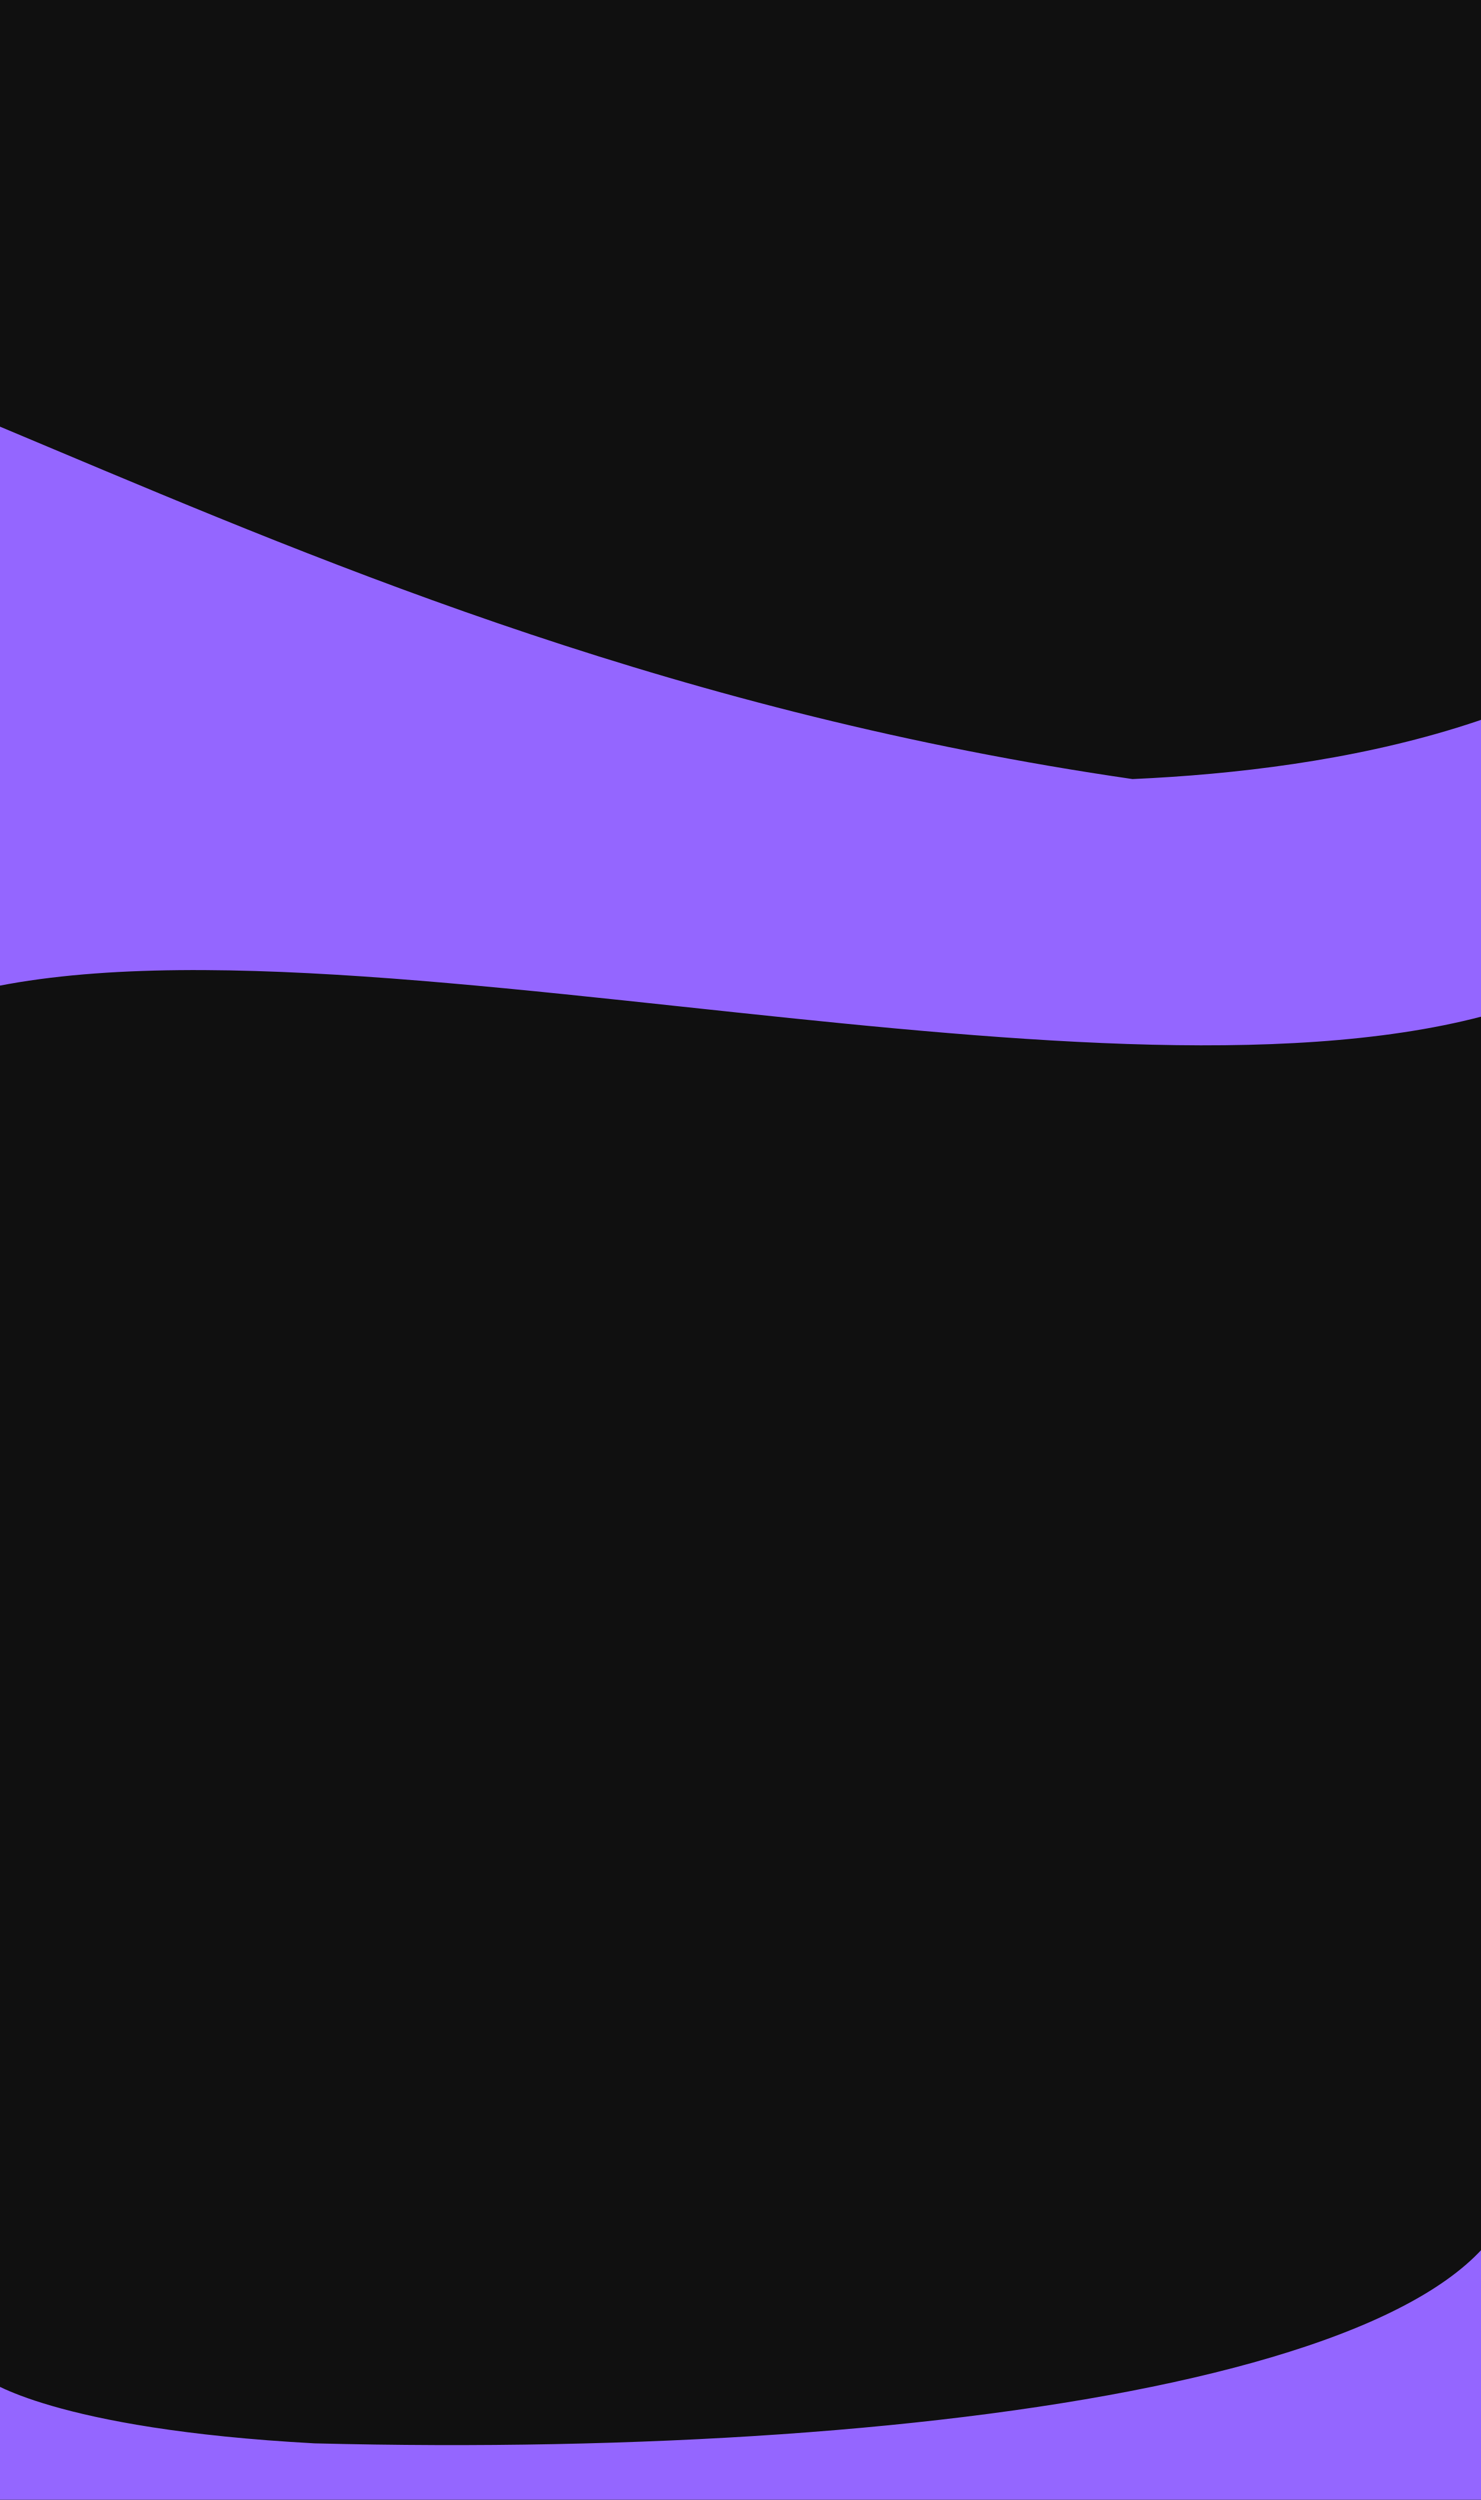 <svg width="1920" height="3240" viewBox="0 0 1920 3240" fill="none" xmlns="http://www.w3.org/2000/svg">
<rect width="1920" height="3240" fill="#E5E5E5"/>
<rect width="1920" height="3240" fill="#101010"/>
<g clip-path="url(#clip0)">
<g filter="url(#filter0_f)">
<path fill-rule="evenodd" clip-rule="evenodd" d="M-55.499 3140.5L-97 3541C-97 3541 3752.5 4155 1963 2786C2016.27 3061.67 1248.66 3187.89 407.822 3166.78C67.428 3148.36 -17.999 3083.5 -17.999 3083.5L-17.999 3143.73C-30.511 3142.69 -43.012 3141.61 -55.499 3140.5Z" fill="#9466FF"/>
</g>
<g filter="url(#filter1_f)">
<path fill-rule="evenodd" clip-rule="evenodd" d="M-141.133 1041.11C-306.204 1024.46 -466.501 1001.81 -614.674 971.5C-898.236 971.5 -1143.25 1109.25 -1326.37 1212.21C-1547.16 1336.34 -1678 1409.9 -1678 1130.5C-1678 619.36 -1442.44 322.5 -817 322.5C-547.896 322.5 -270.161 439.315 63.544 579.671C438.635 737.434 884.44 924.939 1468.19 1009.73C1735.66 997.814 2064.08 937.347 2236.97 732.001C2396.42 1466.76 1620.22 1383.57 885.25 1304.8C472.392 1260.55 72.546 1217.69 -141.132 1322L-141.133 1041.11Z" fill="#9466FF"/>
</g>
</g>
<defs>
<filter id="filter0_f" x="-347" y="2536" width="3034.42" height="1392.28" filterUnits="userSpaceOnUse" color-interpolation-filters="sRGB">
<feFlood flood-opacity="0" result="BackgroundImageFix"/>
<feBlend mode="normal" in="SourceGraphic" in2="BackgroundImageFix" result="shape"/>
<feGaussianBlur stdDeviation="125" result="effect1_foregroundBlur"/>
</filter>
<filter id="filter1_f" x="-1928" y="72.5" width="4436" height="1532.35" filterUnits="userSpaceOnUse" color-interpolation-filters="sRGB">
<feFlood flood-opacity="0" result="BackgroundImageFix"/>
<feBlend mode="normal" in="SourceGraphic" in2="BackgroundImageFix" result="shape"/>
<feGaussianBlur stdDeviation="125" result="effect1_foregroundBlur"/>
</filter>
<clipPath id="clip0">
<rect width="1920" height="3240" fill="white"/>
</clipPath>
</defs>
</svg>
